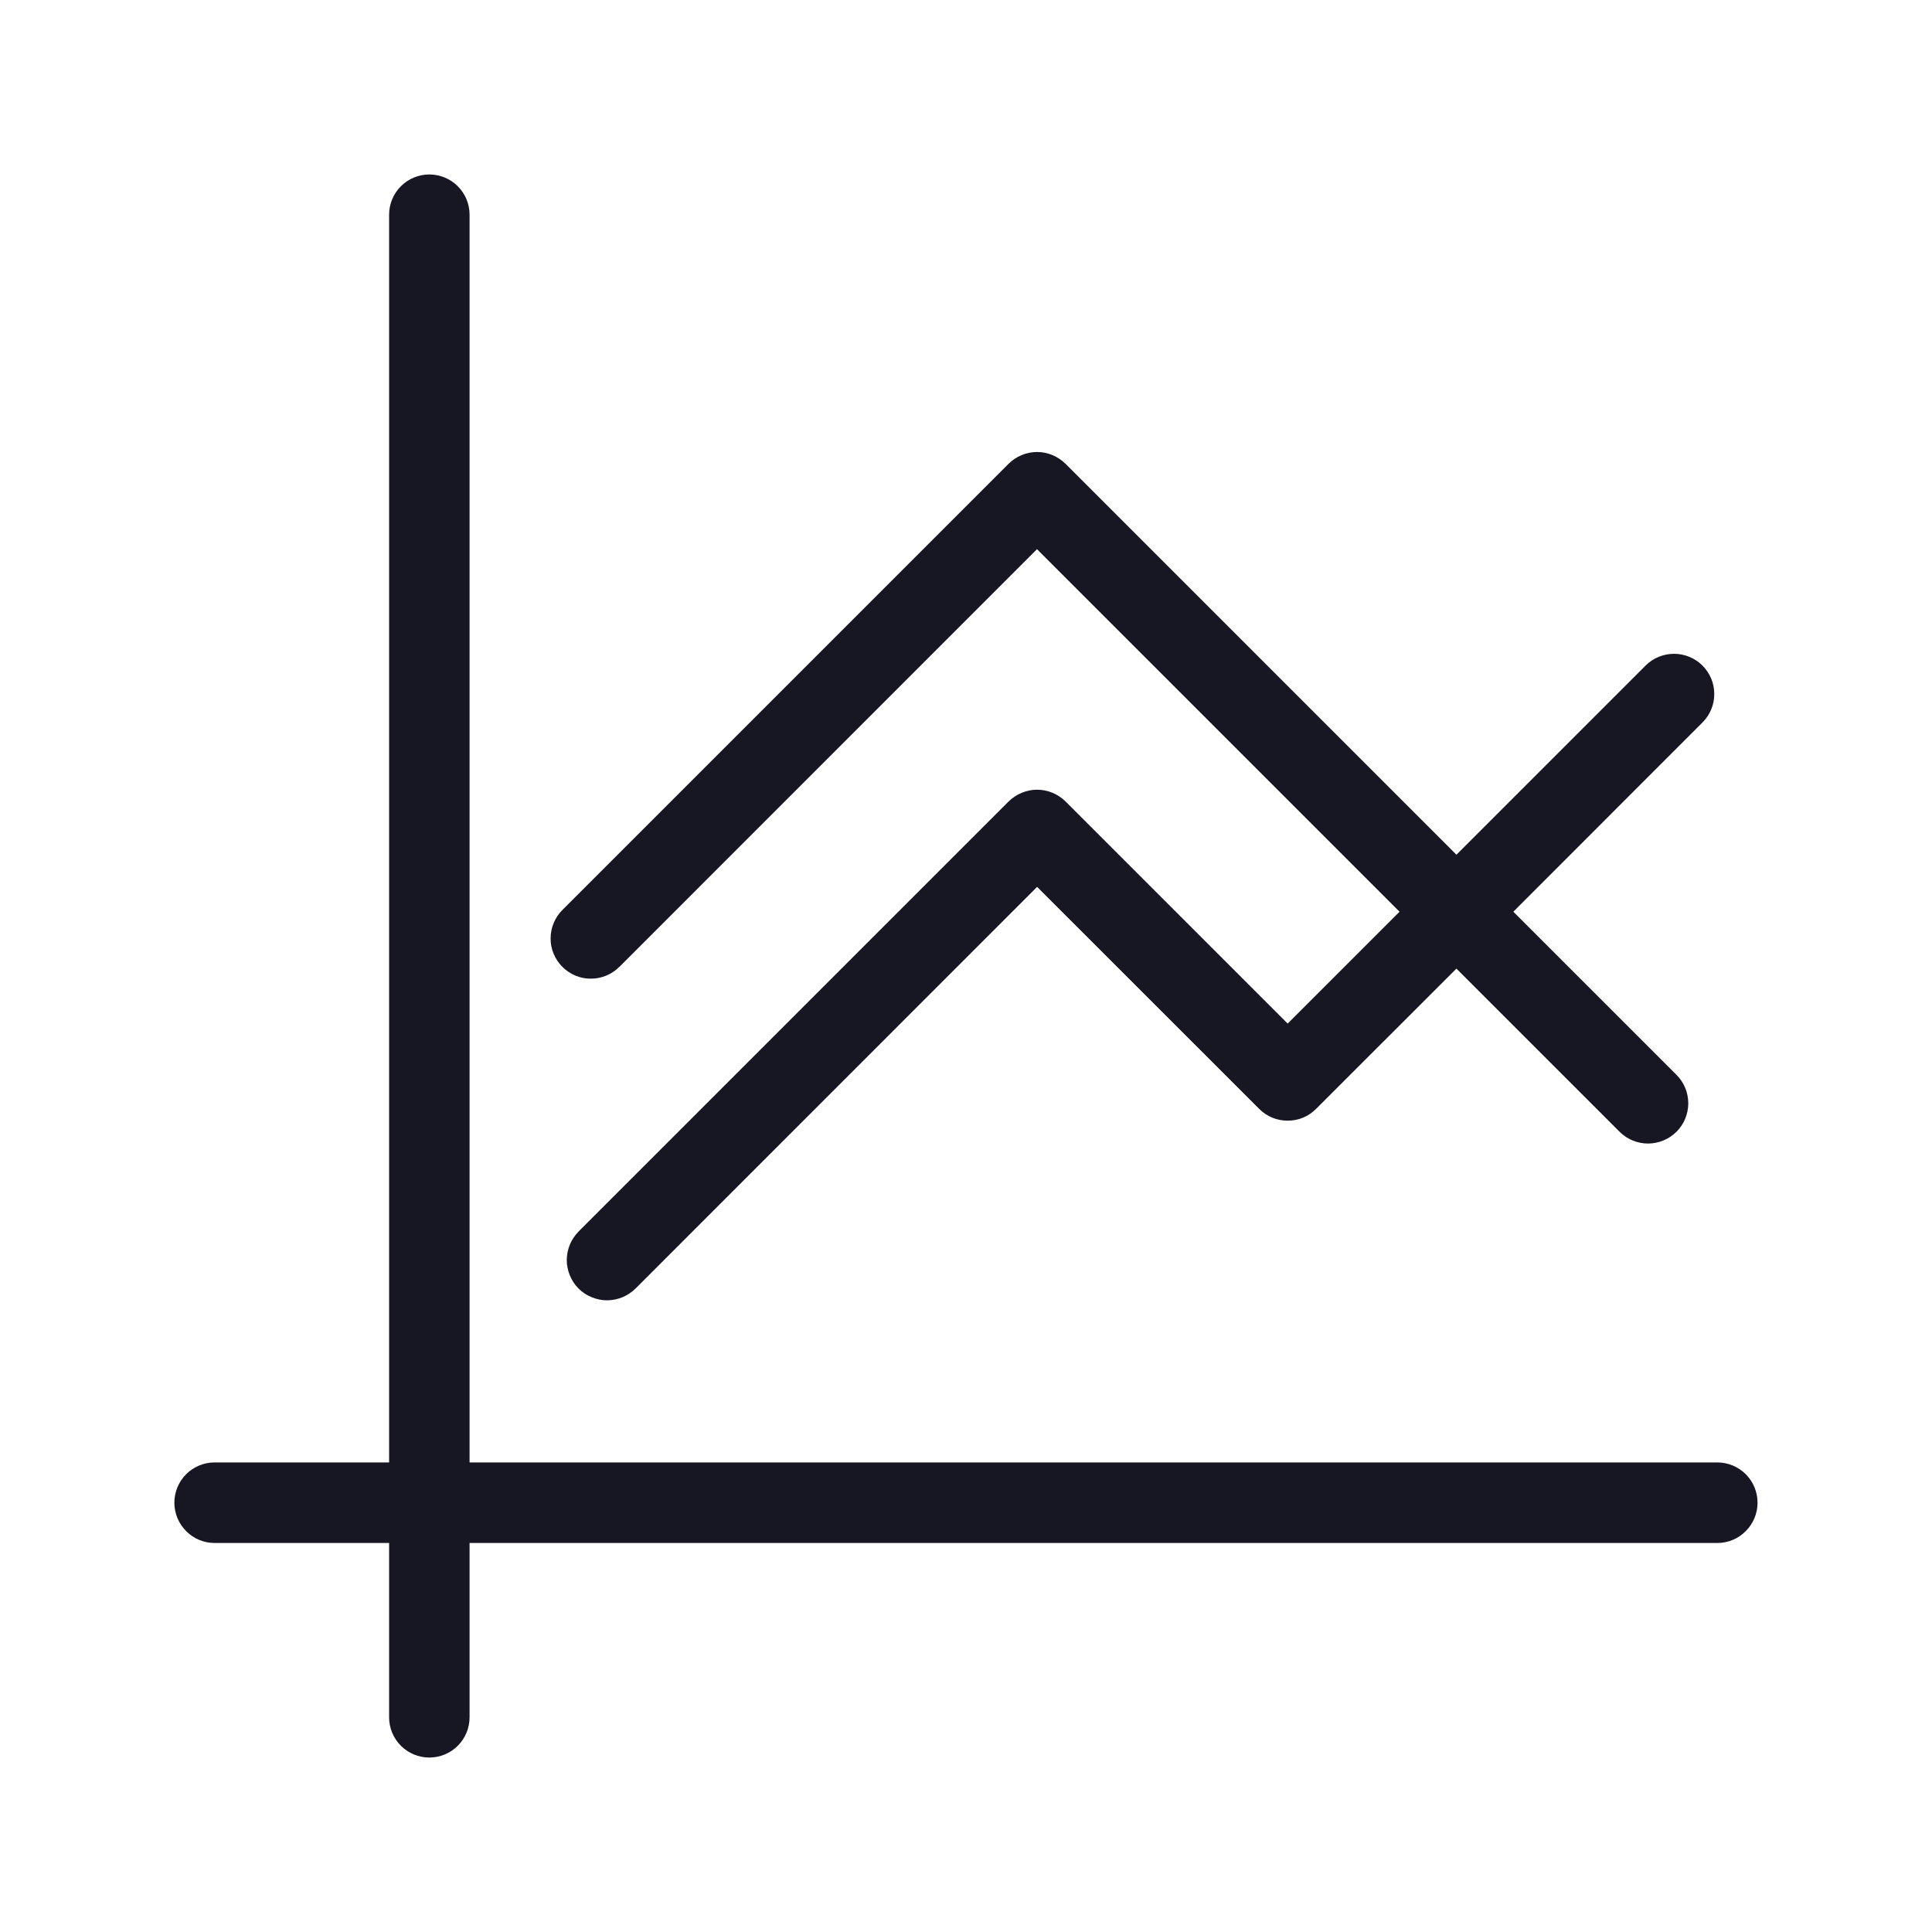 <svg width="20" height="20" viewBox="0 0 20 20" fill="none" xmlns="http://www.w3.org/2000/svg">
<g clip-path="url(#clip0_10314_146460)">
<path d="M17.778 15.139H4.861V2.222C4.861 2.112 4.817 2.006 4.739 1.928C4.661 1.85 4.555 1.806 4.444 1.806C4.334 1.806 4.228 1.85 4.15 1.928C4.072 2.006 4.028 2.112 4.028 2.222V15.139H2.222C2.111 15.139 2.005 15.183 1.927 15.261C1.849 15.339 1.805 15.445 1.805 15.556C1.805 15.666 1.849 15.772 1.927 15.85C2.005 15.929 2.111 15.973 2.222 15.973H4.028V17.777C4.028 17.888 4.072 17.994 4.15 18.072C4.228 18.15 4.334 18.194 4.444 18.194C4.555 18.194 4.661 18.15 4.739 18.072C4.817 17.994 4.861 17.888 4.861 17.777V15.973H17.778C17.888 15.973 17.994 15.929 18.072 15.85C18.15 15.772 18.194 15.666 18.194 15.556C18.194 15.445 18.15 15.339 18.072 15.261C17.994 15.183 17.888 15.139 17.778 15.139Z" fill="#171723"/>
<path d="M6.414 10.007L10.735 5.685L14.488 9.438L13.33 10.596L11.031 8.297C10.992 8.259 10.946 8.228 10.896 8.207C10.845 8.186 10.791 8.175 10.736 8.175C10.681 8.175 10.627 8.186 10.577 8.207C10.526 8.228 10.48 8.259 10.441 8.297L5.992 12.746C5.953 12.785 5.922 12.831 5.9 12.882C5.879 12.932 5.868 12.987 5.867 13.042C5.867 13.097 5.878 13.152 5.899 13.203C5.92 13.254 5.95 13.3 5.989 13.339C6.028 13.378 6.075 13.409 6.126 13.429C6.176 13.45 6.231 13.461 6.286 13.461C6.341 13.46 6.396 13.449 6.446 13.428C6.497 13.406 6.543 13.375 6.582 13.336L10.736 9.181L13.035 11.479C13.074 11.518 13.12 11.549 13.17 11.57C13.221 11.591 13.275 11.601 13.33 11.601C13.384 11.601 13.438 11.591 13.489 11.57C13.54 11.549 13.585 11.518 13.624 11.479L15.077 10.027L16.769 11.719C16.847 11.796 16.953 11.838 17.062 11.838C17.172 11.837 17.277 11.793 17.355 11.716C17.433 11.638 17.476 11.533 17.477 11.423C17.477 11.313 17.435 11.208 17.358 11.13L15.666 9.438L17.627 7.476C17.704 7.398 17.747 7.292 17.746 7.183C17.746 7.073 17.702 6.968 17.624 6.89C17.547 6.813 17.442 6.769 17.332 6.768C17.222 6.768 17.116 6.81 17.038 6.887L15.077 8.848L11.03 4.801C10.991 4.763 10.945 4.732 10.895 4.711C10.844 4.69 10.79 4.679 10.735 4.679C10.681 4.679 10.626 4.69 10.576 4.711C10.525 4.732 10.479 4.763 10.441 4.801L5.825 9.417C5.785 9.456 5.754 9.502 5.733 9.552C5.711 9.603 5.7 9.658 5.7 9.713C5.699 9.768 5.71 9.822 5.731 9.873C5.752 9.924 5.783 9.97 5.822 10.009C5.861 10.048 5.907 10.079 5.958 10.1C6.009 10.121 6.063 10.132 6.118 10.131C6.173 10.131 6.228 10.12 6.279 10.098C6.329 10.077 6.375 10.046 6.414 10.006L6.414 10.007Z" fill="#171723"/>
</g>
<defs>
<clipPath id="clip0_10314_146460">
<rect width="20" height="20" fill="white"/>
</clipPath>
</defs>
</svg>
